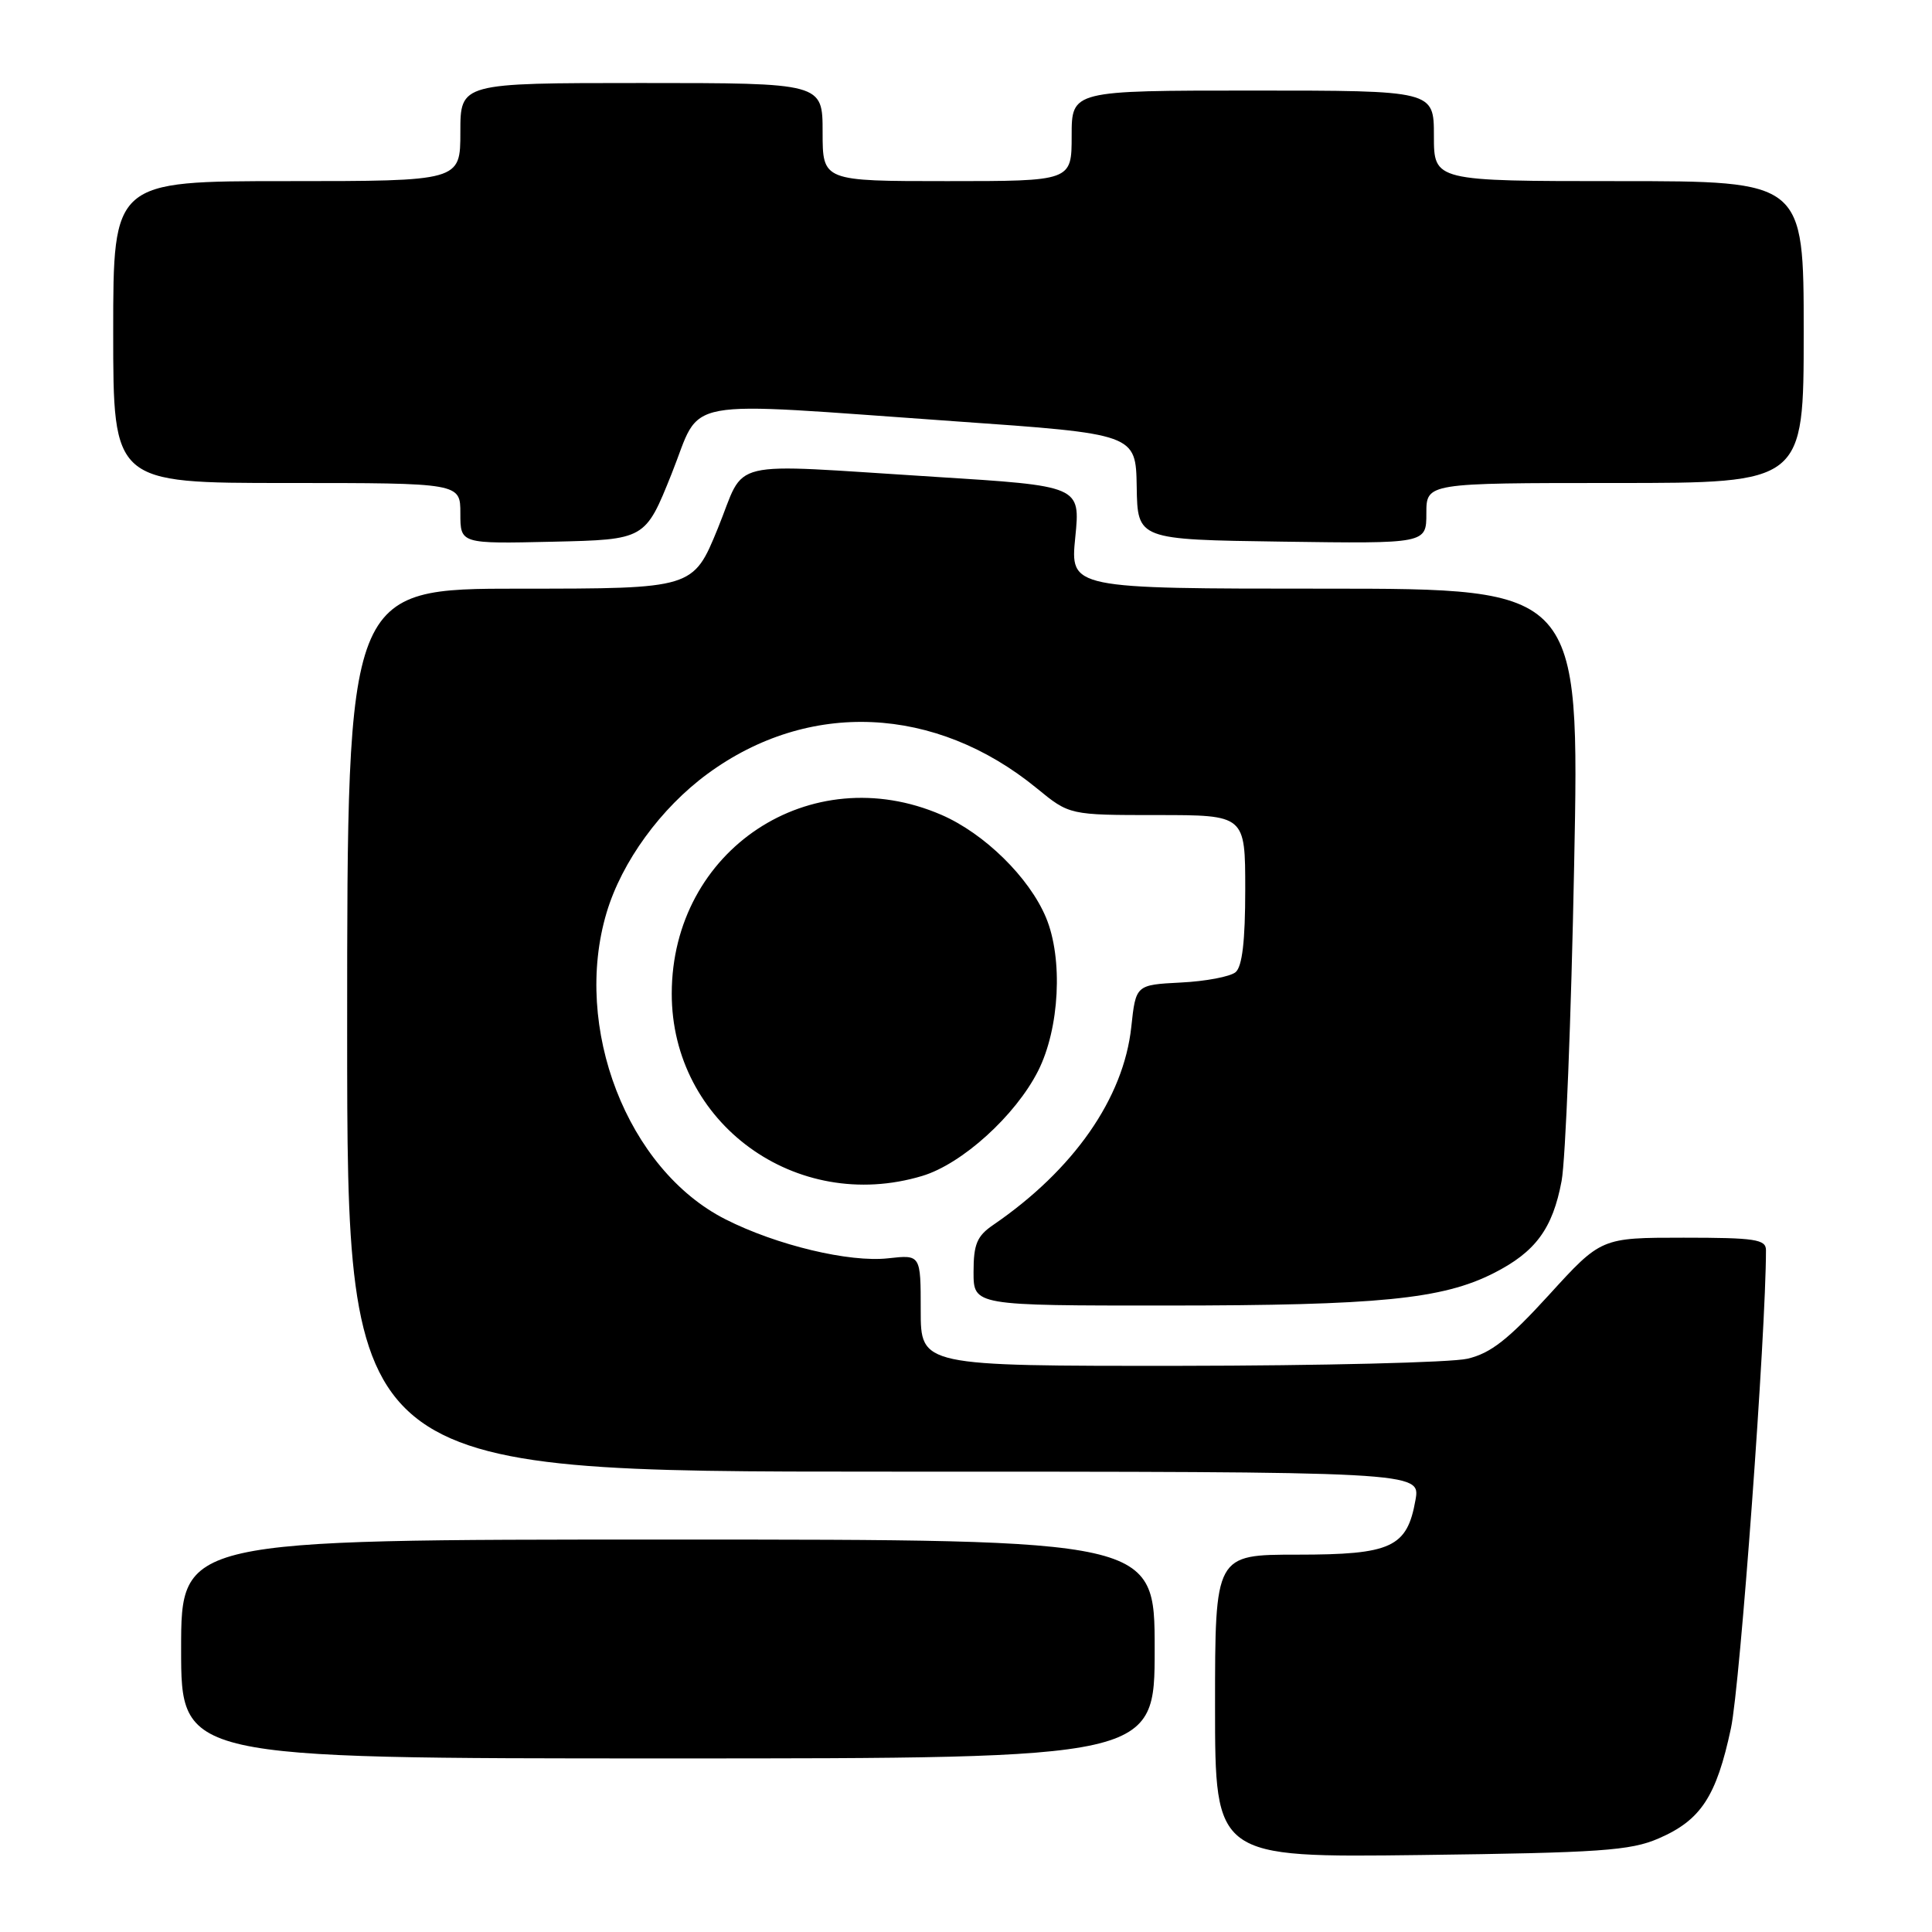 <?xml version="1.0" encoding="UTF-8" standalone="no"?>
<!DOCTYPE svg PUBLIC "-//W3C//DTD SVG 1.1//EN" "http://www.w3.org/Graphics/SVG/1.1/DTD/svg11.dtd" >
<svg xmlns="http://www.w3.org/2000/svg" xmlns:xlink="http://www.w3.org/1999/xlink" version="1.1" viewBox="0 0 256 256">
 <g >
 <path fill="currentColor"
d=" M 219.76 243.61 C 225.37 241.19 227.43 238.06 229.36 229.00 C 230.58 223.30 234.00 176.57 234.00 165.65 C 234.00 164.22 232.56 164.00 223.08 164.00 C 212.16 164.00 212.16 164.00 205.26 171.57 C 199.85 177.50 197.51 179.33 194.43 180.04 C 192.27 180.54 175.09 180.96 156.25 180.98 C 122.00 181.00 122.00 181.00 122.00 173.62 C 122.00 166.25 122.00 166.25 117.70 166.73 C 112.55 167.31 102.90 165.00 96.12 161.56 C 83.12 154.97 75.83 136.14 80.38 120.92 C 82.40 114.17 87.56 107.08 93.76 102.53 C 107.14 92.71 123.96 93.46 137.39 104.46 C 141.71 108.00 141.71 108.00 153.35 108.00 C 165.00 108.00 165.00 108.00 165.00 117.88 C 165.00 124.70 164.60 128.08 163.72 128.82 C 163.01 129.41 159.75 130.03 156.47 130.19 C 150.50 130.50 150.50 130.50 149.90 136.09 C 148.88 145.52 142.28 155.00 131.62 162.30 C 129.45 163.78 129.00 164.86 129.00 168.55 C 129.00 173.00 129.00 173.00 154.75 172.99 C 182.66 172.98 191.11 172.15 197.90 168.71 C 203.46 165.90 205.74 162.81 206.92 156.48 C 207.44 153.71 208.19 134.92 208.58 114.73 C 209.31 78.00 209.31 78.00 175.55 78.00 C 141.80 78.00 141.80 78.00 142.48 71.19 C 143.16 64.39 143.16 64.39 123.83 63.18 C 95.60 61.42 98.95 60.63 95.12 70.00 C 91.85 78.00 91.85 78.00 68.93 78.00 C 46.00 78.00 46.00 78.00 46.00 136.50 C 46.00 195.00 46.00 195.00 117.11 195.00 C 188.22 195.00 188.22 195.00 187.56 198.75 C 186.45 205.04 184.38 206.00 171.89 206.00 C 161.00 206.00 161.00 206.00 161.00 226.07 C 161.00 246.14 161.00 246.14 188.25 245.80 C 212.02 245.50 216.04 245.22 219.76 243.61 Z  M 153.00 218.50 C 153.00 204.00 153.00 204.00 88.50 204.00 C 24.00 204.00 24.00 204.00 24.00 218.50 C 24.00 233.00 24.00 233.00 88.50 233.00 C 153.00 233.00 153.00 233.00 153.00 218.50 Z  M 122.19 155.82 C 127.47 154.24 134.55 147.83 137.55 141.91 C 140.40 136.28 140.88 127.03 138.60 121.58 C 136.38 116.27 130.44 110.44 124.74 107.97 C 107.38 100.46 89.04 112.60 89.01 131.64 C 88.98 148.82 105.47 160.84 122.19 155.82 Z  M 89.00 62.76 C 93.12 52.48 89.22 53.20 126.50 55.82 C 150.50 57.50 150.50 57.50 150.62 64.50 C 150.73 71.50 150.73 71.50 169.87 71.77 C 189.00 72.04 189.00 72.04 189.00 68.02 C 189.00 64.00 189.00 64.00 214.00 64.00 C 239.00 64.00 239.00 64.00 239.00 44.00 C 239.00 24.00 239.00 24.00 214.50 24.00 C 190.00 24.00 190.00 24.00 190.00 18.00 C 190.00 12.00 190.00 12.00 166.00 12.00 C 142.00 12.00 142.00 12.00 142.00 18.00 C 142.00 24.00 142.00 24.00 125.50 24.00 C 109.00 24.00 109.00 24.00 109.00 17.50 C 109.00 11.00 109.00 11.00 85.00 11.00 C 61.00 11.00 61.00 11.00 61.00 17.50 C 61.00 24.00 61.00 24.00 38.00 24.00 C 15.00 24.00 15.00 24.00 15.00 44.00 C 15.00 64.00 15.00 64.00 38.00 64.00 C 61.00 64.00 61.00 64.00 61.00 68.03 C 61.00 72.06 61.00 72.06 73.25 71.78 C 85.50 71.50 85.50 71.50 89.00 62.76 Z "/>
</g>
</svg>